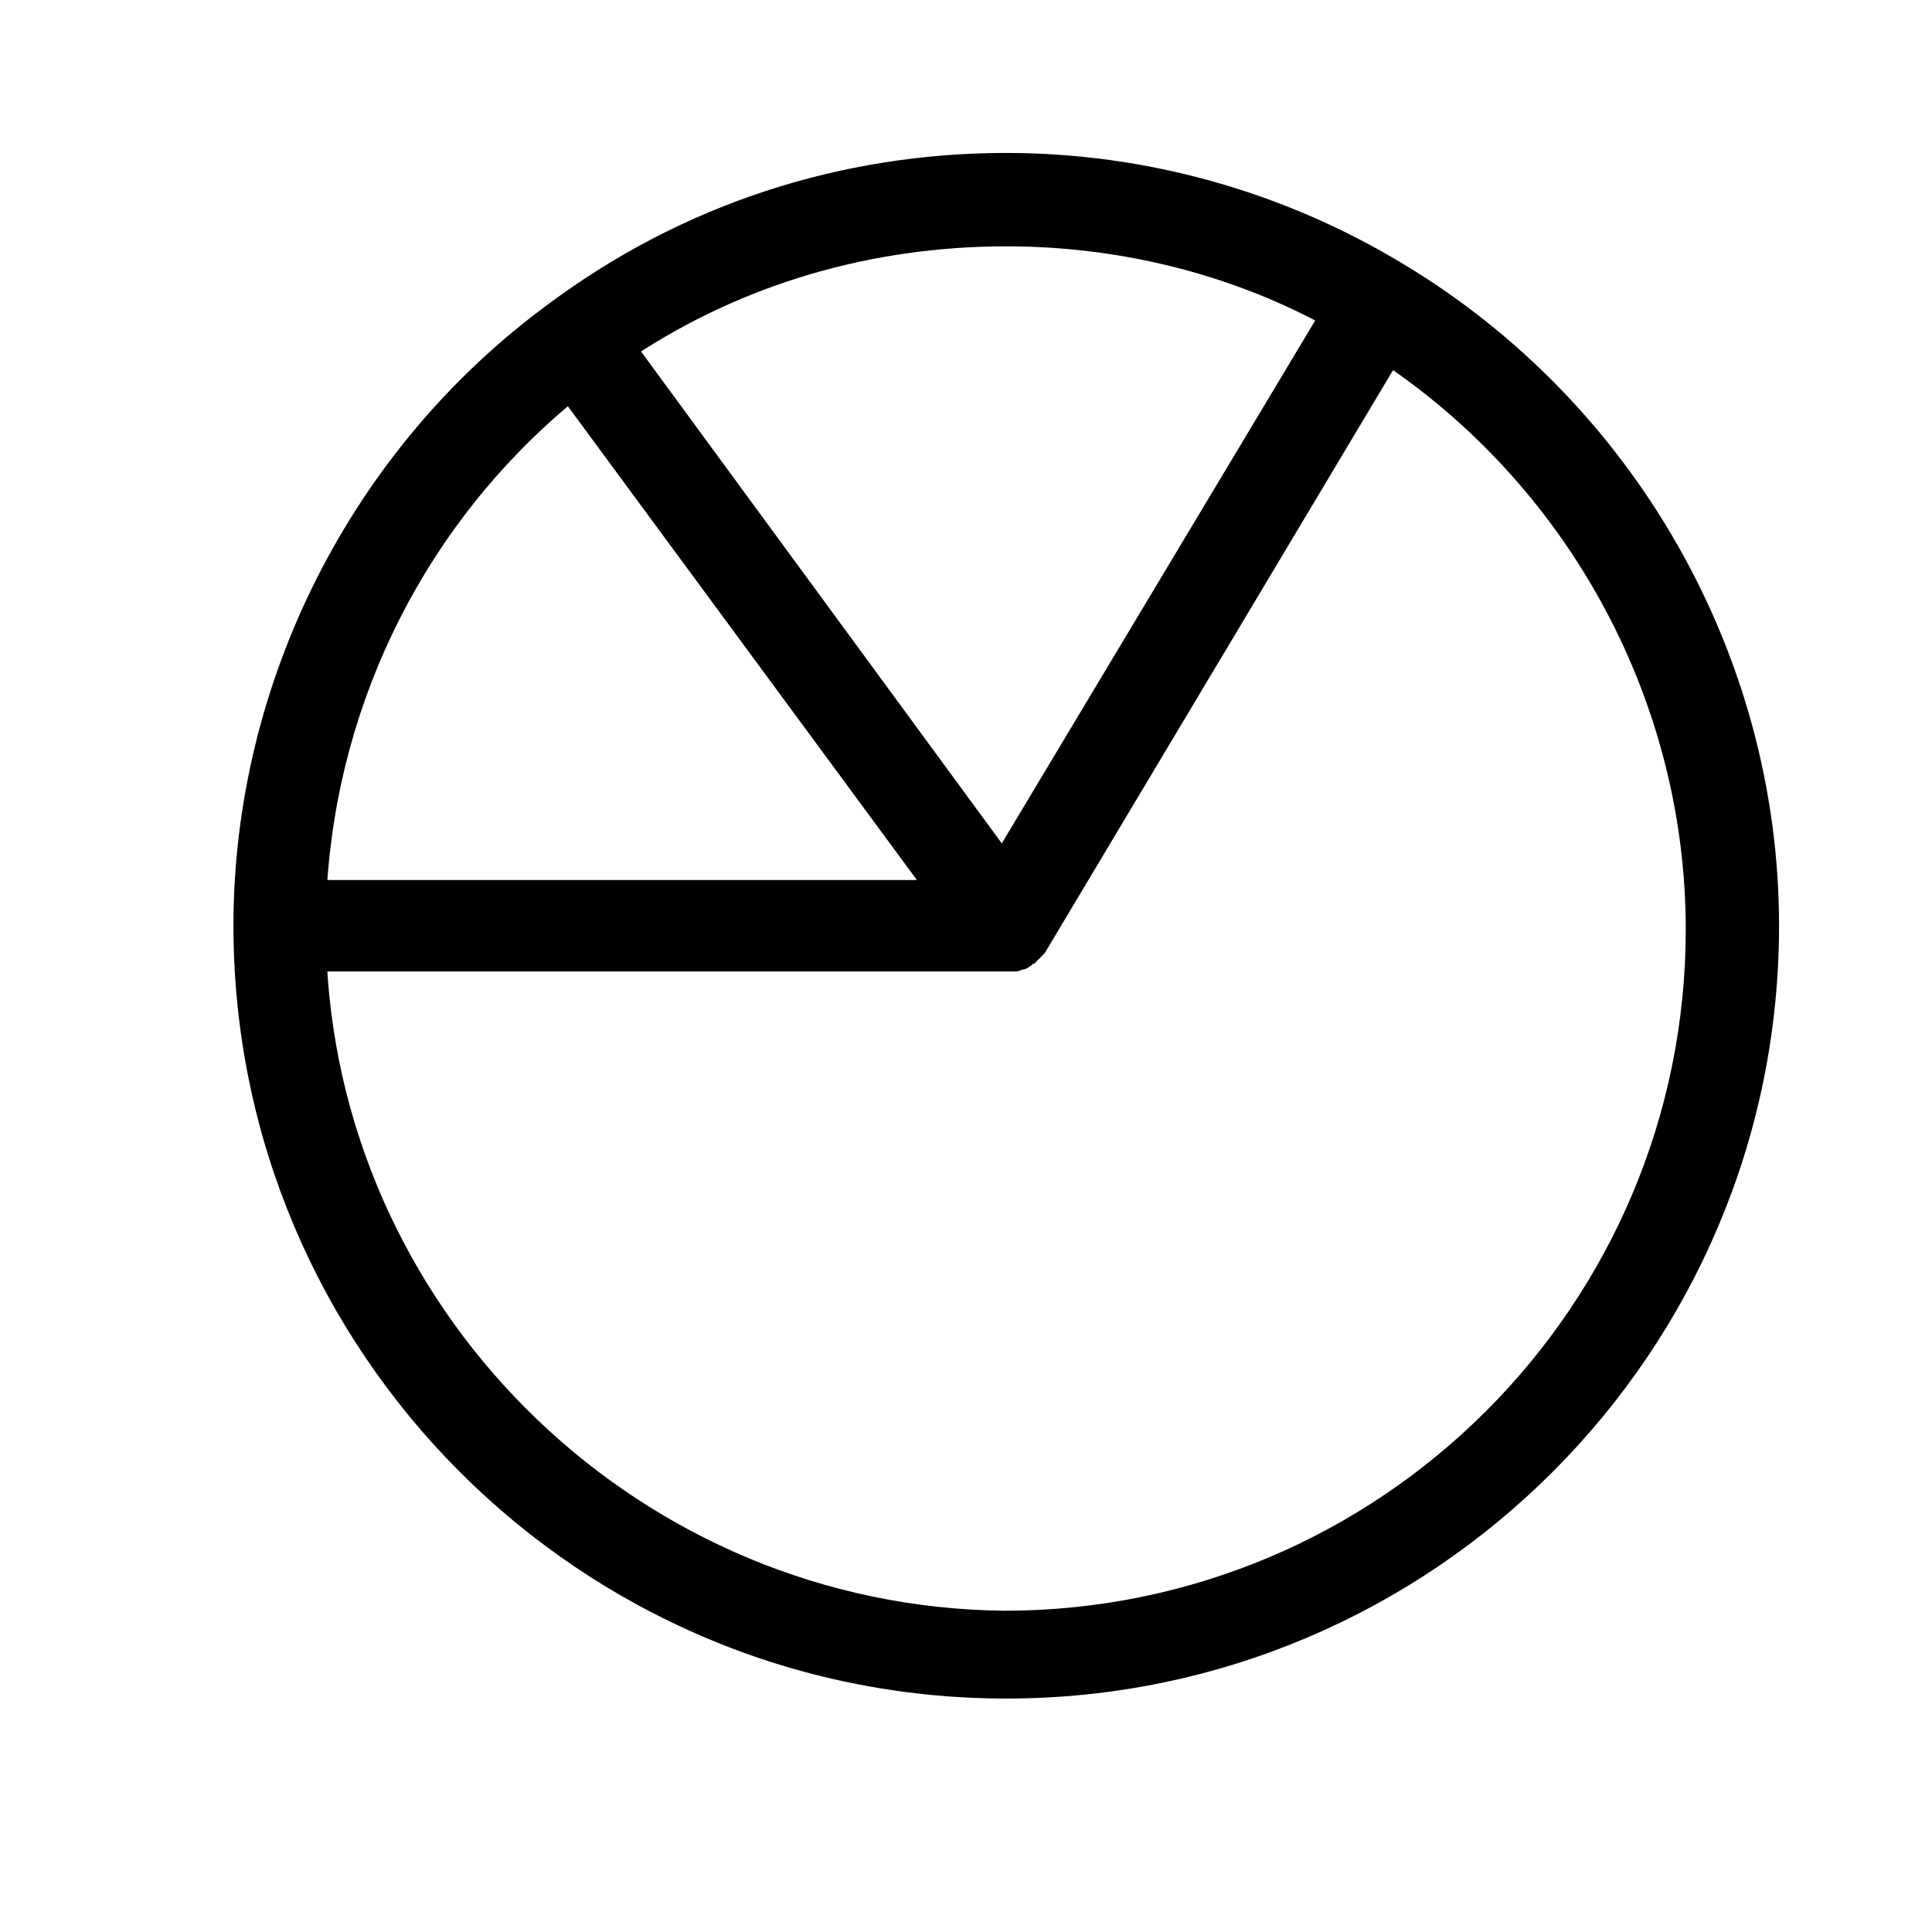 <?xml version="1.0" encoding="UTF-8"?>
<svg width="24px" height="24px" viewBox="0 0 24 24" version="1.1" xmlns="http://www.w3.org/2000/svg" xmlns:xlink="http://www.w3.org/1999/xlink">
    <!-- Generator: Sketch 56.3 (81716) - https://sketch.com -->
    <title>menu-chart</title>
    <desc>Created with Sketch.</desc>
    <g id="menu-chart" stroke="none" stroke-width="1" fill="none" fill-rule="evenodd">
        <path d="M17.367,3.357 C15.893,2.468 14.208,2 12.5,2 C10.465,2 8.522,2.632 6.885,3.848 C4.452,5.627 3,8.505 3,11.5 C3,16.741 7.258,21 12.5,21 C17.741,21 22,16.741 22,11.5 C22,8.178 20.221,5.065 17.367,3.357 L17.367,3.357 Z M3.96,11.968 L12.5,11.968 L12.524,11.968 L12.57,11.968 L12.617,11.968 C12.641,11.968 12.664,11.944 12.687,11.944 C12.711,11.944 12.711,11.944 12.734,11.92 C12.734,11.92 12.758,11.92 12.758,11.897 C12.782,11.897 12.782,11.873 12.804,11.873 L12.828,11.849 L12.852,11.825 L12.898,11.779 L17.274,4.455 C19.613,6.046 21.041,8.713 21.041,11.545 C21.041,16.271 17.204,20.109 12.477,20.109 C7.937,20.064 4.194,16.46 3.96,11.968 L3.96,11.968 Z M12.453,10.657 L7.82,4.34 C9.201,3.428 10.816,2.96 12.5,2.96 C13.88,2.96 15.261,3.287 16.478,3.942 L12.453,10.657 Z M7.072,4.902 L11.588,11.032 L3.96,11.032 C4.101,8.646 5.223,6.423 7.072,4.902 L7.072,4.902 Z" id="chart" stroke="#000000" stroke-width="0.2" fill="#000000"></path>
    </g>
</svg>
